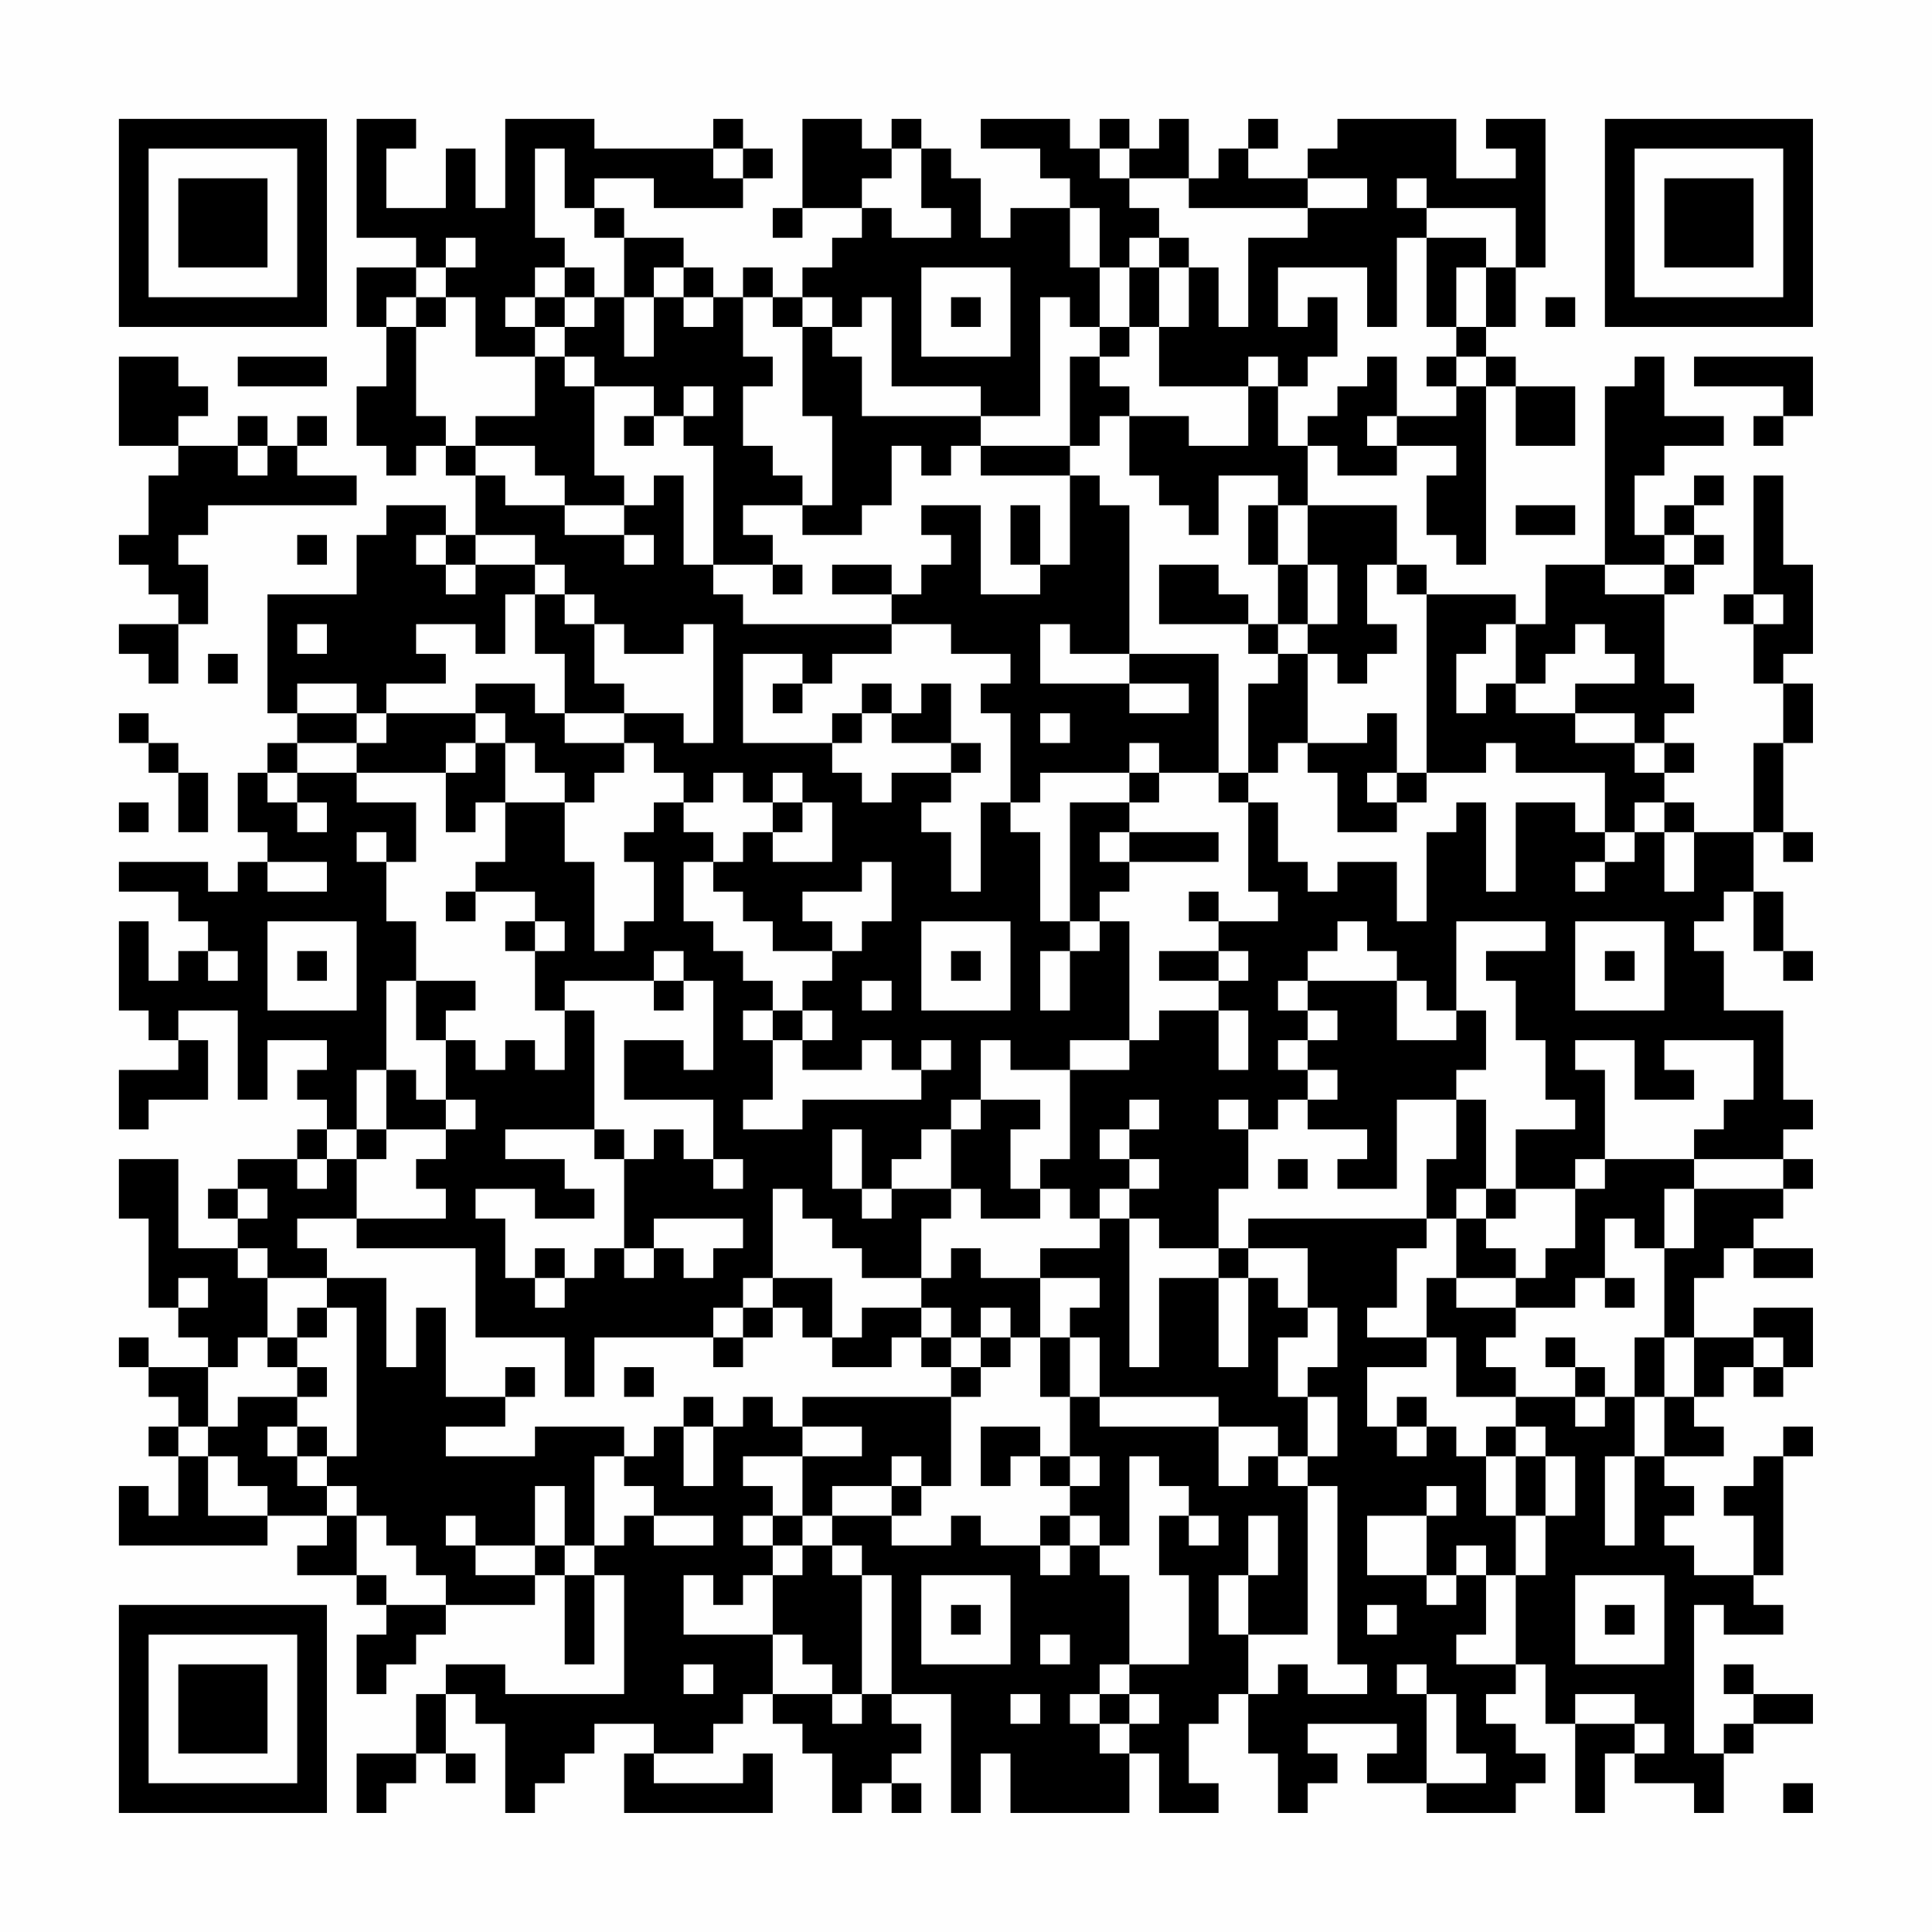 <?xml version="1.0" encoding="UTF-8"?>
<svg xmlns="http://www.w3.org/2000/svg" version="1.1" width="300" height="300" viewBox="0 0 300 300"><rect x="0" y="0" width="300" height="300" fill="#fefefe"/><g transform="scale(4.615)"><g transform="translate(4,4)"><path fill-rule="evenodd" d="M8 0L8 4L10 4L10 5L8 5L8 7L9 7L9 9L8 9L8 11L9 11L9 12L10 12L10 11L11 11L11 12L12 12L12 14L11 14L11 13L9 13L9 14L8 14L8 16L5 16L5 20L6 20L6 21L5 21L5 22L4 22L4 24L5 24L5 25L4 25L4 26L3 26L3 25L0 25L0 26L2 26L2 27L3 27L3 28L2 28L2 29L1 29L1 27L0 27L0 30L1 30L1 31L2 31L2 32L0 32L0 34L1 34L1 33L3 33L3 31L2 31L2 30L4 30L4 33L5 33L5 31L7 31L7 32L6 32L6 33L7 33L7 34L6 34L6 35L4 35L4 36L3 36L3 37L4 37L4 38L2 38L2 35L0 35L0 37L1 37L1 40L2 40L2 41L3 41L3 42L1 42L1 41L0 41L0 42L1 42L1 43L2 43L2 44L1 44L1 45L2 45L2 47L1 47L1 46L0 46L0 48L5 48L5 47L7 47L7 48L6 48L6 49L8 49L8 50L9 50L9 51L8 51L8 53L9 53L9 52L10 52L10 51L11 51L11 50L14 50L14 49L15 49L15 52L16 52L16 49L17 49L17 53L13 53L13 52L11 52L11 53L10 53L10 55L8 55L8 57L9 57L9 56L10 56L10 55L11 55L11 56L12 56L12 55L11 55L11 53L12 53L12 54L13 54L13 57L14 57L14 56L15 56L15 55L16 55L16 54L18 54L18 55L17 55L17 57L22 57L22 55L21 55L21 56L18 56L18 55L20 55L20 54L21 54L21 53L22 53L22 54L23 54L23 55L24 55L24 57L25 57L25 56L26 56L26 57L27 57L27 56L26 56L26 55L27 55L27 54L26 54L26 53L28 53L28 57L29 57L29 55L30 55L30 57L34 57L34 55L35 55L35 57L37 57L37 56L36 56L36 54L37 54L37 53L38 53L38 55L39 55L39 57L40 57L40 56L41 56L41 55L40 55L40 54L43 54L43 55L42 55L42 56L44 56L44 57L47 57L47 56L48 56L48 55L47 55L47 54L46 54L46 53L47 53L47 52L48 52L48 54L49 54L49 57L50 57L50 55L51 55L51 56L53 56L53 57L54 57L54 55L55 55L55 54L57 54L57 53L55 53L55 52L54 52L54 53L55 53L55 54L54 54L54 55L53 55L53 50L54 50L54 51L56 51L56 50L55 50L55 49L56 49L56 45L57 45L57 44L56 44L56 45L55 45L55 46L54 46L54 47L55 47L55 49L53 49L53 48L52 48L52 47L53 47L53 46L52 46L52 45L54 45L54 44L53 44L53 43L54 43L54 42L55 42L55 43L56 43L56 42L57 42L57 40L55 40L55 41L53 41L53 39L54 39L54 38L55 38L55 39L57 39L57 38L55 38L55 37L56 37L56 36L57 36L57 35L56 35L56 34L57 34L57 33L56 33L56 30L54 30L54 28L53 28L53 27L54 27L54 26L55 26L55 28L56 28L56 29L57 29L57 28L56 28L56 26L55 26L55 24L56 24L56 25L57 25L57 24L56 24L56 21L57 21L57 19L56 19L56 18L57 18L57 15L56 15L56 12L55 12L55 16L54 16L54 17L55 17L55 19L56 19L56 21L55 21L55 24L53 24L53 23L52 23L52 22L53 22L53 21L52 21L52 20L53 20L53 19L52 19L52 16L53 16L53 15L54 15L54 14L53 14L53 13L54 13L54 12L53 12L53 13L52 13L52 14L51 14L51 12L52 12L52 11L54 11L54 10L52 10L52 8L51 8L51 9L50 9L50 15L48 15L48 17L47 17L47 16L44 16L44 15L43 15L43 13L40 13L40 11L41 11L41 12L43 12L43 11L45 11L45 12L44 12L44 14L45 14L45 15L46 15L46 9L47 9L47 11L49 11L49 9L47 9L47 8L46 8L46 7L47 7L47 5L48 5L48 0L46 0L46 1L47 1L47 2L45 2L45 0L41 0L41 1L40 1L40 2L38 2L38 1L39 1L39 0L38 0L38 1L37 1L37 2L36 2L36 0L35 0L35 1L34 1L34 0L33 0L33 1L32 1L32 0L29 0L29 1L31 1L31 2L32 2L32 3L30 3L30 4L29 4L29 2L28 2L28 1L27 1L27 0L26 0L26 1L25 1L25 0L23 0L23 3L22 3L22 4L23 4L23 3L25 3L25 4L24 4L24 5L23 5L23 6L22 6L22 5L21 5L21 6L20 6L20 5L19 5L19 4L17 4L17 3L16 3L16 2L18 2L18 3L21 3L21 2L22 2L22 1L21 1L21 0L20 0L20 1L16 1L16 0L13 0L13 3L12 3L12 1L11 1L11 3L9 3L9 1L10 1L10 0ZM14 1L14 4L15 4L15 5L14 5L14 6L13 6L13 7L14 7L14 8L12 8L12 6L11 6L11 5L12 5L12 4L11 4L11 5L10 5L10 6L9 6L9 7L10 7L10 10L11 10L11 11L12 11L12 12L13 12L13 13L15 13L15 14L17 14L17 15L18 15L18 14L17 14L17 13L18 13L18 12L19 12L19 15L20 15L20 16L21 16L21 17L26 17L26 18L24 18L24 19L23 19L23 18L21 18L21 21L24 21L24 22L25 22L25 23L26 23L26 22L28 22L28 23L27 23L27 24L28 24L28 26L29 26L29 23L30 23L30 24L31 24L31 27L32 27L32 28L31 28L31 30L32 30L32 28L33 28L33 27L34 27L34 31L32 31L32 32L30 32L30 31L29 31L29 33L28 33L28 34L27 34L27 35L26 35L26 36L25 36L25 34L24 34L24 36L25 36L25 37L26 37L26 36L28 36L28 37L27 37L27 39L25 39L25 38L24 38L24 37L23 37L23 36L22 36L22 39L21 39L21 40L20 40L20 41L16 41L16 43L15 43L15 41L12 41L12 38L8 38L8 37L11 37L11 36L10 36L10 35L11 35L11 34L12 34L12 33L11 33L11 31L12 31L12 32L13 32L13 31L14 31L14 32L15 32L15 30L16 30L16 34L13 34L13 35L15 35L15 36L16 36L16 37L14 37L14 36L12 36L12 37L13 37L13 39L14 39L14 40L15 40L15 39L16 39L16 38L17 38L17 39L18 39L18 38L19 38L19 39L20 39L20 38L21 38L21 37L18 37L18 38L17 38L17 35L18 35L18 34L19 34L19 35L20 35L20 36L21 36L21 35L20 35L20 33L17 33L17 31L19 31L19 32L20 32L20 29L19 29L19 28L18 28L18 29L15 29L15 30L14 30L14 28L15 28L15 27L14 27L14 26L12 26L12 25L13 25L13 23L15 23L15 25L16 25L16 28L17 28L17 27L18 27L18 25L17 25L17 24L18 24L18 23L19 23L19 24L20 24L20 25L19 25L19 27L20 27L20 28L21 28L21 29L22 29L22 30L21 30L21 31L22 31L22 33L21 33L21 34L23 34L23 33L27 33L27 32L28 32L28 31L27 31L27 32L26 32L26 31L25 31L25 32L23 32L23 31L24 31L24 30L23 30L23 29L24 29L24 28L25 28L25 27L26 27L26 25L25 25L25 26L23 26L23 27L24 27L24 28L22 28L22 27L21 27L21 26L20 26L20 25L21 25L21 24L22 24L22 25L24 25L24 23L23 23L23 22L22 22L22 23L21 23L21 22L20 22L20 23L19 23L19 22L18 22L18 21L17 21L17 20L19 20L19 21L20 21L20 17L19 17L19 18L17 18L17 17L16 17L16 16L15 16L15 15L14 15L14 14L12 14L12 15L11 15L11 14L10 14L10 15L11 15L11 16L12 16L12 15L14 15L14 16L13 16L13 18L12 18L12 17L10 17L10 18L11 18L11 19L9 19L9 20L8 20L8 19L6 19L6 20L8 20L8 21L6 21L6 22L5 22L5 23L6 23L6 24L7 24L7 23L6 23L6 22L8 22L8 23L10 23L10 25L9 25L9 24L8 24L8 25L9 25L9 27L10 27L10 29L9 29L9 32L8 32L8 34L7 34L7 35L6 35L6 36L7 36L7 35L8 35L8 37L6 37L6 38L7 38L7 39L5 39L5 38L4 38L4 39L5 39L5 41L4 41L4 42L3 42L3 44L2 44L2 45L3 45L3 47L5 47L5 46L4 46L4 45L3 45L3 44L4 44L4 43L6 43L6 44L5 44L5 45L6 45L6 46L7 46L7 47L8 47L8 49L9 49L9 50L11 50L11 49L10 49L10 48L9 48L9 47L8 47L8 46L7 46L7 45L8 45L8 40L7 40L7 39L9 39L9 42L10 42L10 40L11 40L11 43L13 43L13 44L11 44L11 45L14 45L14 44L17 44L17 45L16 45L16 48L15 48L15 46L14 46L14 48L12 48L12 47L11 47L11 48L12 48L12 49L14 49L14 48L15 48L15 49L16 49L16 48L17 48L17 47L18 47L18 48L20 48L20 47L18 47L18 46L17 46L17 45L18 45L18 44L19 44L19 46L20 46L20 44L21 44L21 43L22 43L22 44L23 44L23 45L21 45L21 46L22 46L22 47L21 47L21 48L22 48L22 49L21 49L21 50L20 50L20 49L19 49L19 51L22 51L22 53L24 53L24 54L25 54L25 53L26 53L26 49L25 49L25 48L24 48L24 47L26 47L26 48L28 48L28 47L29 47L29 48L31 48L31 49L32 49L32 48L33 48L33 49L34 49L34 52L33 52L33 53L32 53L32 54L33 54L33 55L34 55L34 54L35 54L35 53L34 53L34 52L36 52L36 49L35 49L35 47L36 47L36 48L37 48L37 47L36 47L36 46L35 46L35 45L34 45L34 48L33 48L33 47L32 47L32 46L33 46L33 45L32 45L32 43L33 43L33 44L37 44L37 46L38 46L38 45L39 45L39 46L40 46L40 51L38 51L38 49L39 49L39 47L38 47L38 49L37 49L37 51L38 51L38 53L39 53L39 52L40 52L40 53L42 53L42 52L41 52L41 46L40 46L40 45L41 45L41 43L40 43L40 42L41 42L41 40L40 40L40 38L38 38L38 37L44 37L44 38L43 38L43 40L42 40L42 41L44 41L44 42L42 42L42 44L43 44L43 45L44 45L44 44L45 44L45 45L46 45L46 47L47 47L47 49L46 49L46 48L45 48L45 49L44 49L44 47L45 47L45 46L44 46L44 47L42 47L42 49L44 49L44 50L45 50L45 49L46 49L46 51L45 51L45 52L47 52L47 49L48 49L48 47L49 47L49 45L48 45L48 44L47 44L47 43L49 43L49 44L50 44L50 43L51 43L51 45L50 45L50 48L51 48L51 45L52 45L52 43L53 43L53 41L52 41L52 38L53 38L53 36L56 36L56 35L53 35L53 34L54 34L54 33L55 33L55 31L52 31L52 32L53 32L53 33L51 33L51 31L49 31L49 32L50 32L50 35L49 35L49 36L47 36L47 34L49 34L49 33L48 33L48 31L47 31L47 29L46 29L46 28L48 28L48 27L45 27L45 30L44 30L44 29L43 29L43 28L42 28L42 27L41 27L41 28L40 28L40 29L39 29L39 30L40 30L40 31L39 31L39 32L40 32L40 33L39 33L39 34L38 34L38 33L37 33L37 34L38 34L38 36L37 36L37 38L35 38L35 37L34 37L34 36L35 36L35 35L34 35L34 34L35 34L35 33L34 33L34 34L33 34L33 35L34 35L34 36L33 36L33 37L32 37L32 36L31 36L31 35L32 35L32 32L34 32L34 31L35 31L35 30L37 30L37 32L38 32L38 30L37 30L37 29L38 29L38 28L37 28L37 27L39 27L39 26L38 26L38 23L39 23L39 25L40 25L40 26L41 26L41 25L43 25L43 27L44 27L44 24L45 24L45 23L46 23L46 26L47 26L47 23L49 23L49 24L50 24L50 25L49 25L49 26L50 26L50 25L51 25L51 24L52 24L52 26L53 26L53 24L52 24L52 23L51 23L51 24L50 24L50 22L47 22L47 21L46 21L46 22L44 22L44 16L43 16L43 15L42 15L42 17L43 17L43 18L42 18L42 19L41 19L41 18L40 18L40 17L41 17L41 15L40 15L40 13L39 13L39 12L37 12L37 14L36 14L36 13L35 13L35 12L34 12L34 10L36 10L36 11L38 11L38 9L39 9L39 11L40 11L40 10L41 10L41 9L42 9L42 8L43 8L43 10L42 10L42 11L43 11L43 10L45 10L45 9L46 9L46 8L45 8L45 7L46 7L46 5L47 5L47 3L44 3L44 2L43 2L43 3L44 3L44 4L43 4L43 7L42 7L42 5L39 5L39 7L40 7L40 6L41 6L41 8L40 8L40 9L39 9L39 8L38 8L38 9L35 9L35 7L36 7L36 5L37 5L37 7L38 7L38 4L40 4L40 3L42 3L42 2L40 2L40 3L36 3L36 2L34 2L34 1L33 1L33 2L34 2L34 3L35 3L35 4L34 4L34 5L33 5L33 3L32 3L32 5L33 5L33 7L32 7L32 6L31 6L31 10L29 10L29 9L26 9L26 6L25 6L25 7L24 7L24 6L23 6L23 7L22 7L22 6L21 6L21 8L22 8L22 9L21 9L21 11L22 11L22 12L23 12L23 13L21 13L21 14L22 14L22 15L20 15L20 11L19 11L19 10L20 10L20 9L19 9L19 10L18 10L18 9L16 9L16 8L15 8L15 7L16 7L16 6L17 6L17 8L18 8L18 6L19 6L19 7L20 7L20 6L19 6L19 5L18 5L18 6L17 6L17 4L16 4L16 3L15 3L15 1ZM20 1L20 2L21 2L21 1ZM26 1L26 2L25 2L25 3L26 3L26 4L28 4L28 3L27 3L27 1ZM35 4L35 5L34 5L34 7L33 7L33 8L32 8L32 11L29 11L29 10L25 10L25 8L24 8L24 7L23 7L23 10L24 10L24 13L23 13L23 14L25 14L25 13L26 13L26 11L27 11L27 12L28 12L28 11L29 11L29 12L32 12L32 15L31 15L31 13L30 13L30 15L31 15L31 16L29 16L29 13L27 13L27 14L28 14L28 15L27 15L27 16L26 16L26 15L24 15L24 16L26 16L26 17L28 17L28 18L30 18L30 19L29 19L29 20L30 20L30 23L31 23L31 22L34 22L34 23L32 23L32 27L33 27L33 26L34 26L34 25L37 25L37 24L34 24L34 23L35 23L35 22L37 22L37 23L38 23L38 22L39 22L39 21L40 21L40 22L41 22L41 24L43 24L43 23L44 23L44 22L43 22L43 20L42 20L42 21L40 21L40 18L39 18L39 17L40 17L40 15L39 15L39 13L38 13L38 15L39 15L39 17L38 17L38 16L37 16L37 15L35 15L35 17L38 17L38 18L39 18L39 19L38 19L38 22L37 22L37 18L34 18L34 13L33 13L33 12L32 12L32 11L33 11L33 10L34 10L34 9L33 9L33 8L34 8L34 7L35 7L35 5L36 5L36 4ZM44 4L44 7L45 7L45 5L46 5L46 4ZM15 5L15 6L14 6L14 7L15 7L15 6L16 6L16 5ZM27 5L27 8L30 8L30 5ZM10 6L10 7L11 7L11 6ZM28 6L28 7L29 7L29 6ZM48 6L48 7L49 7L49 6ZM0 8L0 11L2 11L2 12L1 12L1 14L0 14L0 15L1 15L1 16L2 16L2 17L0 17L0 18L1 18L1 19L2 19L2 17L3 17L3 15L2 15L2 14L3 14L3 13L8 13L8 12L6 12L6 11L7 11L7 10L6 10L6 11L5 11L5 10L4 10L4 11L2 11L2 10L3 10L3 9L2 9L2 8ZM4 8L4 9L7 9L7 8ZM14 8L14 10L12 10L12 11L14 11L14 12L15 12L15 13L17 13L17 12L16 12L16 9L15 9L15 8ZM44 8L44 9L45 9L45 8ZM53 8L53 9L56 9L56 10L55 10L55 11L56 11L56 10L57 10L57 8ZM17 10L17 11L18 11L18 10ZM4 11L4 12L5 12L5 11ZM47 13L47 14L49 14L49 13ZM6 14L6 15L7 15L7 14ZM52 14L52 15L50 15L50 16L52 16L52 15L53 15L53 14ZM22 15L22 16L23 16L23 15ZM14 16L14 18L15 18L15 20L14 20L14 19L12 19L12 20L9 20L9 21L8 21L8 22L11 22L11 24L12 24L12 23L13 23L13 21L14 21L14 22L15 22L15 23L16 23L16 22L17 22L17 21L15 21L15 20L17 20L17 19L16 19L16 17L15 17L15 16ZM55 16L55 17L56 17L56 16ZM6 17L6 18L7 18L7 17ZM31 17L31 19L34 19L34 20L36 20L36 19L34 19L34 18L32 18L32 17ZM46 17L46 18L45 18L45 20L46 20L46 19L47 19L47 20L49 20L49 21L51 21L51 22L52 22L52 21L51 21L51 20L49 20L49 19L51 19L51 18L50 18L50 17L49 17L49 18L48 18L48 19L47 19L47 17ZM3 18L3 19L4 19L4 18ZM22 19L22 20L23 20L23 19ZM25 19L25 20L24 20L24 21L25 21L25 20L26 20L26 21L28 21L28 22L29 22L29 21L28 21L28 19L27 19L27 20L26 20L26 19ZM0 20L0 21L1 21L1 22L2 22L2 24L3 24L3 22L2 22L2 21L1 21L1 20ZM12 20L12 21L11 21L11 22L12 22L12 21L13 21L13 20ZM31 20L31 21L32 21L32 20ZM34 21L34 22L35 22L35 21ZM42 22L42 23L43 23L43 22ZM0 23L0 24L1 24L1 23ZM22 23L22 24L23 24L23 23ZM33 24L33 25L34 25L34 24ZM5 25L5 26L7 26L7 25ZM11 26L11 27L12 27L12 26ZM36 26L36 27L37 27L37 26ZM5 27L5 30L8 30L8 27ZM13 27L13 28L14 28L14 27ZM27 27L27 30L30 30L30 27ZM49 27L49 30L52 30L52 27ZM3 28L3 29L4 29L4 28ZM6 28L6 29L7 29L7 28ZM28 28L28 29L29 29L29 28ZM35 28L35 29L37 29L37 28ZM50 28L50 29L51 29L51 28ZM10 29L10 31L11 31L11 30L12 30L12 29ZM18 29L18 30L19 30L19 29ZM25 29L25 30L26 30L26 29ZM40 29L40 30L41 30L41 31L40 31L40 32L41 32L41 33L40 33L40 34L42 34L42 35L41 35L41 36L43 36L43 33L45 33L45 35L44 35L44 37L45 37L45 39L44 39L44 41L45 41L45 43L47 43L47 42L46 42L46 41L47 41L47 40L49 40L49 39L50 39L50 40L51 40L51 39L50 39L50 37L51 37L51 38L52 38L52 36L53 36L53 35L50 35L50 36L49 36L49 38L48 38L48 39L47 39L47 38L46 38L46 37L47 37L47 36L46 36L46 33L45 33L45 32L46 32L46 30L45 30L45 31L43 31L43 29ZM22 30L22 31L23 31L23 30ZM9 32L9 34L8 34L8 35L9 35L9 34L11 34L11 33L10 33L10 32ZM29 33L29 34L28 34L28 36L29 36L29 37L31 37L31 36L30 36L30 34L31 34L31 33ZM16 34L16 35L17 35L17 34ZM39 35L39 36L40 36L40 35ZM4 36L4 37L5 37L5 36ZM45 36L45 37L46 37L46 36ZM33 37L33 38L31 38L31 39L29 39L29 38L28 38L28 39L27 39L27 40L25 40L25 41L24 41L24 39L22 39L22 40L21 40L21 41L20 41L20 42L21 42L21 41L22 41L22 40L23 40L23 41L24 41L24 42L26 42L26 41L27 41L27 42L28 42L28 43L23 43L23 44L25 44L25 45L23 45L23 47L22 47L22 48L23 48L23 49L22 49L22 51L23 51L23 52L24 52L24 53L25 53L25 49L24 49L24 48L23 48L23 47L24 47L24 46L26 46L26 47L27 47L27 46L28 46L28 43L29 43L29 42L30 42L30 41L31 41L31 43L32 43L32 41L33 41L33 43L37 43L37 44L39 44L39 45L40 45L40 43L39 43L39 41L40 41L40 40L39 40L39 39L38 39L38 38L37 38L37 39L35 39L35 42L34 42L34 37ZM14 38L14 39L15 39L15 38ZM2 39L2 40L3 40L3 39ZM31 39L31 41L32 41L32 40L33 40L33 39ZM37 39L37 42L38 42L38 39ZM45 39L45 40L47 40L47 39ZM6 40L6 41L5 41L5 42L6 42L6 43L7 43L7 42L6 42L6 41L7 41L7 40ZM27 40L27 41L28 41L28 42L29 42L29 41L30 41L30 40L29 40L29 41L28 41L28 40ZM48 41L48 42L49 42L49 43L50 43L50 42L49 42L49 41ZM51 41L51 43L52 43L52 41ZM55 41L55 42L56 42L56 41ZM13 42L13 43L14 43L14 42ZM17 42L17 43L18 43L18 42ZM19 43L19 44L20 44L20 43ZM43 43L43 44L44 44L44 43ZM6 44L6 45L7 45L7 44ZM29 44L29 46L30 46L30 45L31 45L31 46L32 46L32 45L31 45L31 44ZM46 44L46 45L47 45L47 47L48 47L48 45L47 45L47 44ZM26 45L26 46L27 46L27 45ZM31 47L31 48L32 48L32 47ZM27 49L27 52L30 52L30 49ZM49 49L49 52L52 52L52 49ZM28 50L28 51L29 51L29 50ZM42 50L42 51L43 51L43 50ZM50 50L50 51L51 51L51 50ZM31 51L31 52L32 52L32 51ZM19 52L19 53L20 53L20 52ZM43 52L43 53L44 53L44 56L46 56L46 55L45 55L45 53L44 53L44 52ZM30 53L30 54L31 54L31 53ZM33 53L33 54L34 54L34 53ZM49 53L49 54L51 54L51 55L52 55L52 54L51 54L51 53ZM56 56L56 57L57 57L57 56ZM0 0L0 7L7 7L7 0ZM1 1L1 6L6 6L6 1ZM2 2L2 5L5 5L5 2ZM50 0L50 7L57 7L57 0ZM51 1L51 6L56 6L56 1ZM52 2L52 5L55 5L55 2ZM0 50L0 57L7 57L7 50ZM1 51L1 56L6 56L6 51ZM2 52L2 55L5 55L5 52Z" fill="#000000"/></g></g></svg>
